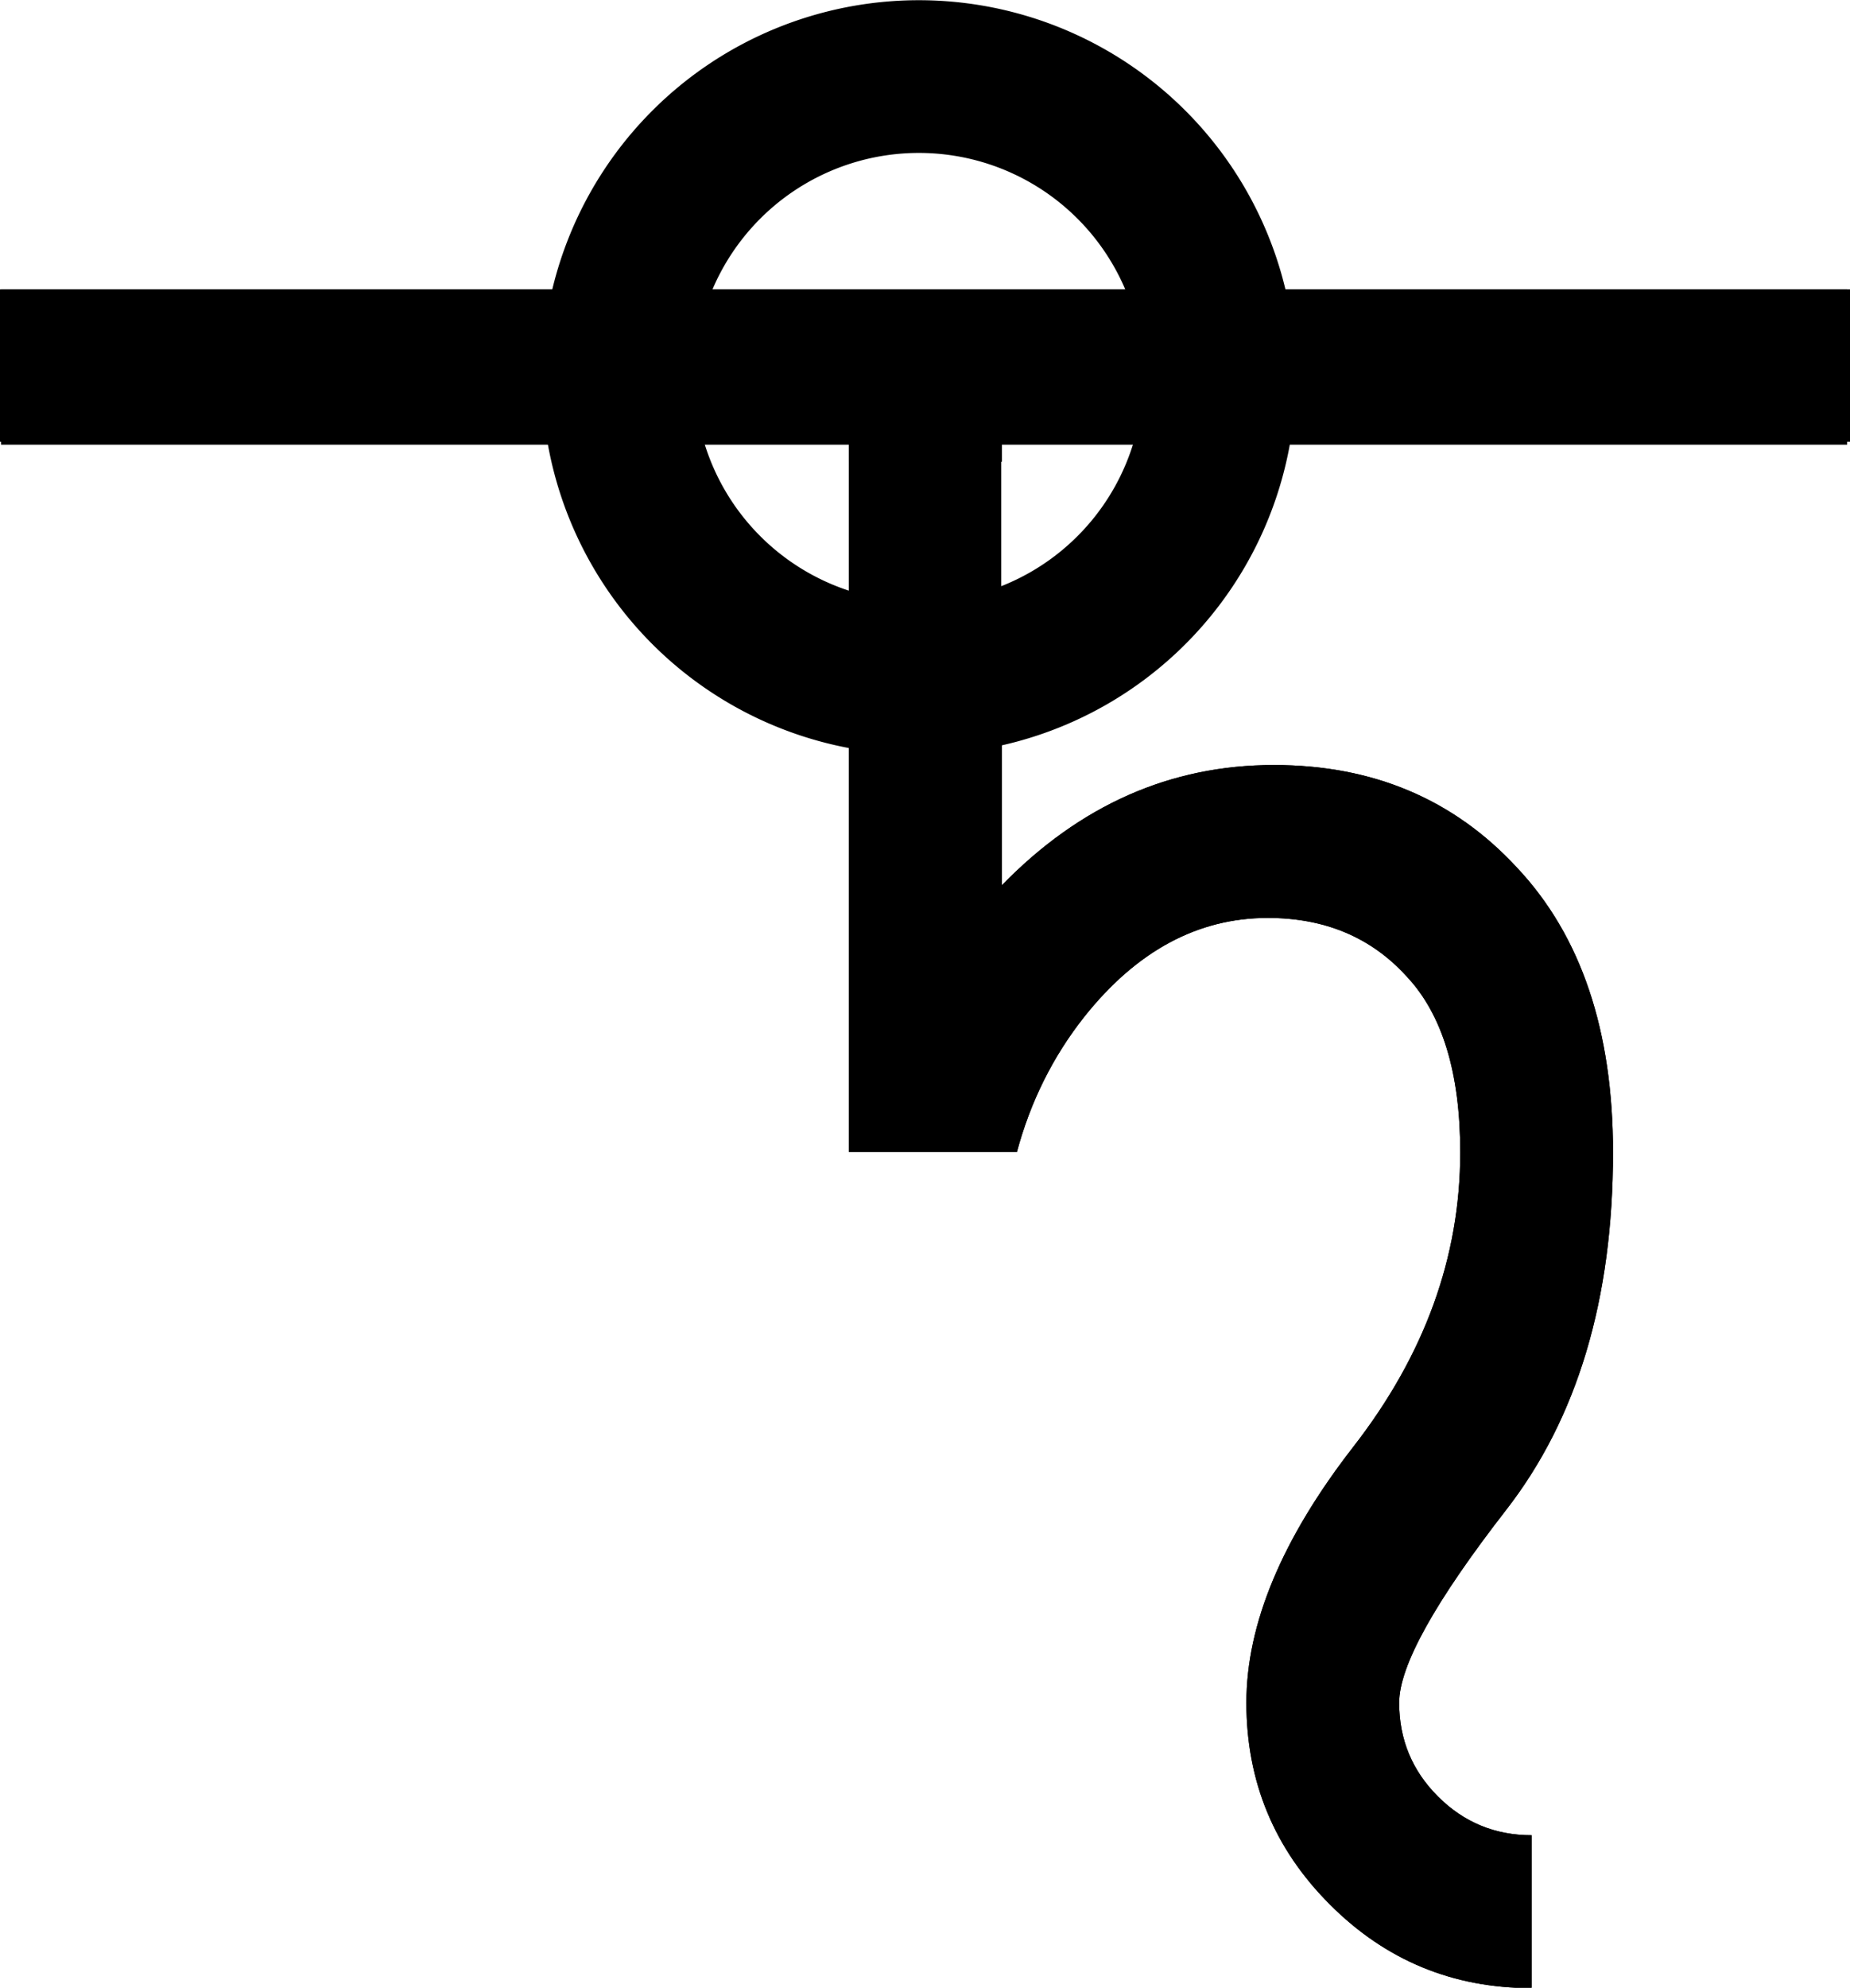 <?xml version="1.0" encoding="UTF-8" standalone="no"?>
<svg
   xmlns:dc="http://purl.org/dc/elements/1.1/"
   xmlns:cc="http://creativecommons.org/ns#"
   xmlns:rdf="http://www.w3.org/1999/02/22-rdf-syntax-ns#"
   xmlns:svg="http://www.w3.org/2000/svg"
   xmlns="http://www.w3.org/2000/svg"
   xmlns:sodipodi="http://sodipodi.sourceforge.net/DTD/sodipodi-0.dtd"
   xmlns:inkscape="http://www.inkscape.org/namespaces/inkscape"
   width="35.755mm"
   height="38.395mm"
   version="1.1"
   viewBox="0 0 35.755 38.395"
   id="svg14"
   sodipodi:docname="moonicon_titan.svg"
   inkscape:version="1.0.2-2 (e86c870879, 2021-01-15)">
  <defs
     id="defs18" />
  <sodipodi:namedview
     pagecolor="#ffffff"
     bordercolor="#666666"
     borderopacity="1"
     objecttolerance="10"
     gridtolerance="10"
     guidetolerance="10"
     inkscape:pageopacity="0"
     inkscape:pageshadow="2"
     inkscape:window-width="640"
     inkscape:window-height="480"
     id="namedview16"
     showgrid="false"
     inkscape:zoom="1.802912"
     inkscape:cx="-108.86528"
     inkscape:cy="38.543395"
     inkscape:current-layer="svg14" />
  <path
     d="M 0.02,7.09 H 35.7"
     style="opacity:0.999;fill:#000000;stroke:#000000;stroke-width:3;stroke-linejoin:round;stroke-miterlimit:10;paint-order:stroke fill markers"
     id="path2" />
  <path
     d="m 16.41,7.295 v 1.622 h 2.953 V 7.295 Z m 0,6.74 v 8.217 h 3.244 c 0.261,-0.97 0.694,-1.842 1.302,-2.611 1.013,-1.273 2.195,-1.91 3.547,-1.91 1.101,0 1.993,0.374 2.676,1.122 0.696,0.735 1.043,1.871 1.043,3.406 0,2.022 -0.689,3.918 -2.068,5.69 -1.376,1.772 -2.065,3.42 -2.065,4.942 0,1.523 0.538,2.822 1.615,3.898 1.074,1.076 2.373,1.614 3.897,1.614 v -2.953 c -0.708,0 -1.311,-0.25 -1.81,-0.749 -0.499,-0.499 -0.749,-1.102 -0.749,-1.811 0,-0.709 0.689,-1.949 2.065,-3.721 1.379,-1.772 2.068,-4.076 2.068,-6.911 0,-2.349 -0.617,-4.18 -1.851,-5.493 -1.222,-1.326 -2.789,-1.988 -4.704,-1.988 -1.996,0 -3.748,0.774 -5.257,2.323 v -3.065 z"
     style="stroke-width:0.914;stroke-miterlimit:10"
     id="path4" />
  <path
     d="M 0,5.59 H 35.755 V 8.533 H 0 Z"
     style="opacity:0.999;fill:#000000;paint-order:stroke fill markers"
     id="path6" />
  <path
     d="M 16.405,5.817 V 22.251 h 2.946 V 5.817 Z"
     style="opacity:0.999;fill:#000000;stroke-width:0.265;paint-order:stroke fill markers"
     id="path8" />
  <path
     d="M 23.57,7.29 A 5.811,5.811 0 0 1 17.757,13.101 5.811,5.811 0 0 1 11.948,7.29 5.811,5.811 0 0 1 17.757,1.479 5.811,5.811 0 0 1 23.57,7.29 Z"
     style="opacity:0.999;fill:none;stroke:#000000;stroke-width:2.95;stroke-miterlimit:10;paint-order:stroke fill markers"
     id="path10" />
  <path
     d="m 16.41,7.295 v 1.622 h 2.953 V 7.295 Z m 0,6.74 v 8.217 h 3.244 c 0.261,-0.97 0.694,-1.842 1.302,-2.611 1.013,-1.273 2.195,-1.91 3.547,-1.91 1.101,0 1.993,0.374 2.676,1.122 0.696,0.735 1.043,1.871 1.043,3.406 0,2.022 -0.689,3.918 -2.068,5.69 -1.376,1.772 -2.065,3.42 -2.065,4.942 0,1.523 0.538,2.822 1.615,3.898 1.074,1.076 2.373,1.614 3.897,1.614 v -2.953 c -0.708,0 -1.311,-0.25 -1.81,-0.749 -0.499,-0.499 -0.749,-1.102 -0.749,-1.811 0,-0.709 0.689,-1.949 2.065,-3.721 1.379,-1.772 2.068,-4.076 2.068,-6.911 0,-2.349 -0.617,-4.18 -1.851,-5.493 -1.222,-1.326 -2.789,-1.988 -4.704,-1.988 -1.996,0 -3.748,0.774 -5.257,2.323 v -3.065 z"
     style="stroke-width:0.914;stroke-miterlimit:10"
     id="path850" />
</svg>
